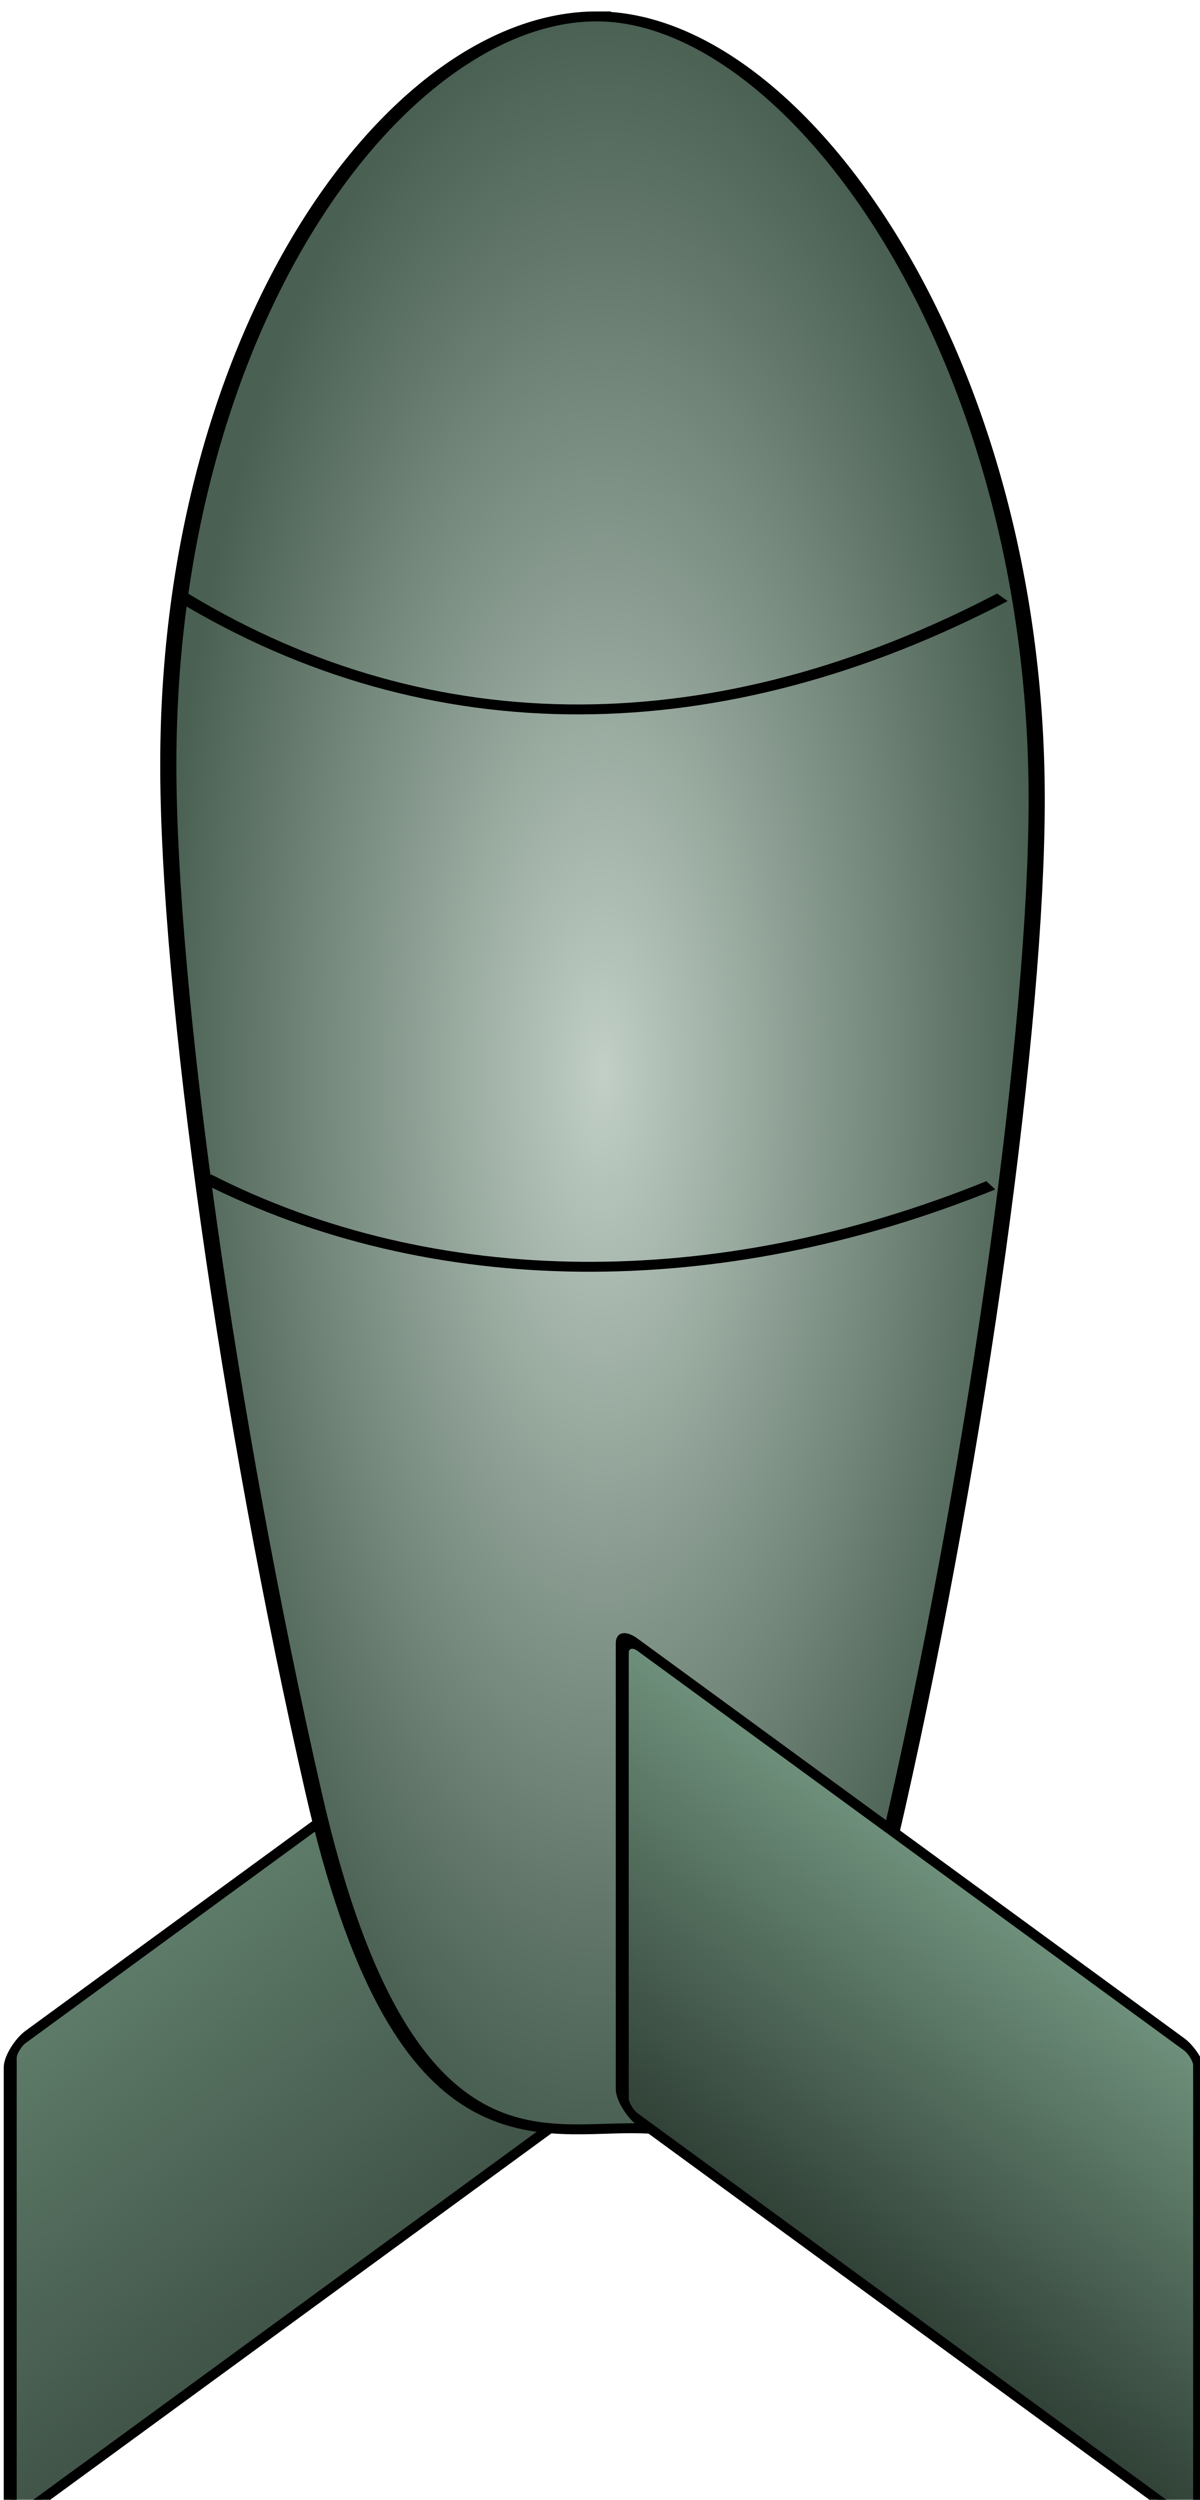 <?xml version="1.0" encoding="UTF-8" standalone="no"?>
<!-- Created with Inkscape (http://www.inkscape.org/) -->

<svg
   xmlns:dc="http://purl.org/dc/elements/1.1/"
   xmlns:cc="http://creativecommons.org/ns#"
   xmlns:rdf="http://www.w3.org/1999/02/22-rdf-syntax-ns#"
   xmlns:svg="http://www.w3.org/2000/svg"
   xmlns="http://www.w3.org/2000/svg"
   xmlns:xlink="http://www.w3.org/1999/xlink"
   xmlns:sodipodi="http://sodipodi.sourceforge.net/DTD/sodipodi-0.dtd"
   xmlns:inkscape="http://www.inkscape.org/namespaces/inkscape"
   width="13.068"
   height="27.221"
   id="svg2"
   sodipodi:version="0.32"
   inkscape:version="0.91 r13725"
   sodipodi:docname="greenTorpedo.svg"
   inkscape:output_extension="org.inkscape.output.svg.inkscape"
   version="1.0">
  <defs
     id="defs4">
    <linearGradient
       id="linearGradient3182">
      <stop
         style="stop-color:#405448;stop-opacity:1;"
         offset="0"
         id="stop3184" />
      <stop
         style="stop-color:#5e7b69;stop-opacity:1;"
         offset="1"
         id="stop3186" />
    </linearGradient>
    <linearGradient
       id="linearGradient3174">
      <stop
         style="stop-color:#6f917c;stop-opacity:1;"
         offset="0"
         id="stop3176" />
      <stop
         style="stop-color:#304036;stop-opacity:1;"
         offset="1"
         id="stop3178" />
    </linearGradient>
    <linearGradient
       id="linearGradient3166">
      <stop
         style="stop-color:#c1cfc6;stop-opacity:1;"
         offset="0"
         id="stop3168" />
      <stop
         style="stop-color:#496052;stop-opacity:1;"
         offset="1"
         id="stop3170" />
    </linearGradient>
    <inkscape:perspective
       sodipodi:type="inkscape:persp3d"
       inkscape:vp_x="0 : 526.18109 : 1"
       inkscape:vp_y="0 : 1000 : 0"
       inkscape:vp_z="744.09448 : 526.18109 : 1"
       inkscape:persp3d-origin="372.04724 : 350.78739 : 1"
       id="perspective10" />
    <radialGradient
       inkscape:collect="always"
       xlink:href="#linearGradient3166"
       id="radialGradient3172"
       cx="312.116"
       cy="511.365"
       fx="312.116"
       fy="511.365"
       r="54.732"
       gradientTransform="matrix(1,0,0,3.912,0,-1489.095)"
       gradientUnits="userSpaceOnUse" />
    <linearGradient
       inkscape:collect="always"
       xlink:href="#linearGradient3174"
       id="linearGradient3180"
       x1="246.446"
       y1="544.768"
       x2="344.655"
       y2="544.768"
       gradientUnits="userSpaceOnUse"
       gradientTransform="translate(1.934,0)" />
    <linearGradient
       inkscape:collect="always"
       xlink:href="#linearGradient3182"
       id="linearGradient3188"
       x1="-1089.436"
       y1="426.978"
       x2="-991.227"
       y2="426.978"
       gradientUnits="userSpaceOnUse" />
  </defs>
  <sodipodi:namedview
     id="base"
     pagecolor="#ffffff"
     bordercolor="#666666"
     borderopacity="1.0"
     inkscape:pageopacity="0.0"
     inkscape:pageshadow="2"
     inkscape:zoom="15.839192"
     inkscape:cx="3.7731423"
     inkscape:cy="13.962549"
     inkscape:document-units="px"
     inkscape:current-layer="layer1"
     showgrid="false"
     inkscape:window-width="1278"
     inkscape:window-height="913"
     inkscape:window-x="0"
     inkscape:window-y="25"
     showguides="true"
     inkscape:guide-bbox="true"
     inkscape:window-maximized="0"
     fit-margin-top="0"
     fit-margin-left="0"
     fit-margin-right="0"
     fit-margin-bottom="0" />
  <g
     inkscape:label="Ebene 1"
     inkscape:groupmode="layer"
     id="layer1"
     transform="translate(-308.306,-537.4)">
    <g
       id="g3192"
       transform="matrix(0.088,0,0,0.054,287.401,521.473)">
      <rect
         transform="matrix(0,-1,0.643,-0.766,0,0)"
         ry="2.932"
         y="371.417"
         x="-1088.188"
         height="111.123"
         width="95.714"
         id="rect2400"
         style="fill:url(#linearGradient3188);fill-opacity:1;stroke:#000000;stroke-width:2.495;stroke-linecap:butt;stroke-linejoin:miter;stroke-miterlimit:4;stroke-dasharray:none;stroke-dashoffset:0;stroke-opacity:1" />
      <path
         sodipodi:nodetypes="csssssc"
         id="path2383"
         d="m 311.401,298.252 c 24.535,0 54.447,67.599 54.447,157.93 0,45.166 -7.121,130.006 -17.309,203.554 -10.188,73.548 -20.585,64.376 -32.852,64.376 -12.267,0 -28.742,7.74 -39.289,-67.417 -10.548,-75.157 -18.026,-161.782 -18.014,-207.657 0.022,-88.915 28.484,-150.788 53.018,-150.788 z"
         style="fill:url(#radialGradient3172);fill-opacity:1;stroke:#000000;stroke-width:2;stroke-linecap:butt;stroke-linejoin:miter;stroke-miterlimit:4;stroke-dasharray:none;stroke-dashoffset:0;stroke-opacity:1"
         inkscape:connector-curvature="0" />
      <rect
         transform="matrix(0,1,0.643,0.766,0,0)"
         ry="2.932"
         y="489.207"
         x="249.627"
         height="111.123"
         width="95.714"
         id="rect3172"
         style="fill:url(#linearGradient3180);fill-opacity:1;stroke:#000000;stroke-width:2.495;stroke-linecap:butt;stroke-linejoin:miter;stroke-miterlimit:4;stroke-dasharray:none;stroke-dashoffset:0;stroke-opacity:1" />
      <path
         sodipodi:nodetypes="cc"
         id="path3199"
         d="m 263.029,532.534 c 28.095,23.333 63.333,23.81 97.143,1.429"
         style="fill:none;fill-rule:evenodd;stroke:#000000;stroke-width:2;stroke-linecap:butt;stroke-linejoin:miter;stroke-miterlimit:4;stroke-dasharray:none;stroke-opacity:1"
         inkscape:connector-curvature="0" />
      <path
         sodipodi:nodetypes="cc"
         id="path3201"
         d="m 260.172,415.391 c 30.887,30.459 66.417,29.84 101.429,0"
         style="fill:none;fill-rule:evenodd;stroke:#000000;stroke-width:2;stroke-linecap:butt;stroke-linejoin:miter;stroke-miterlimit:4;stroke-dasharray:none;stroke-opacity:1"
         inkscape:connector-curvature="0" />
    </g>
  </g>
</svg>
